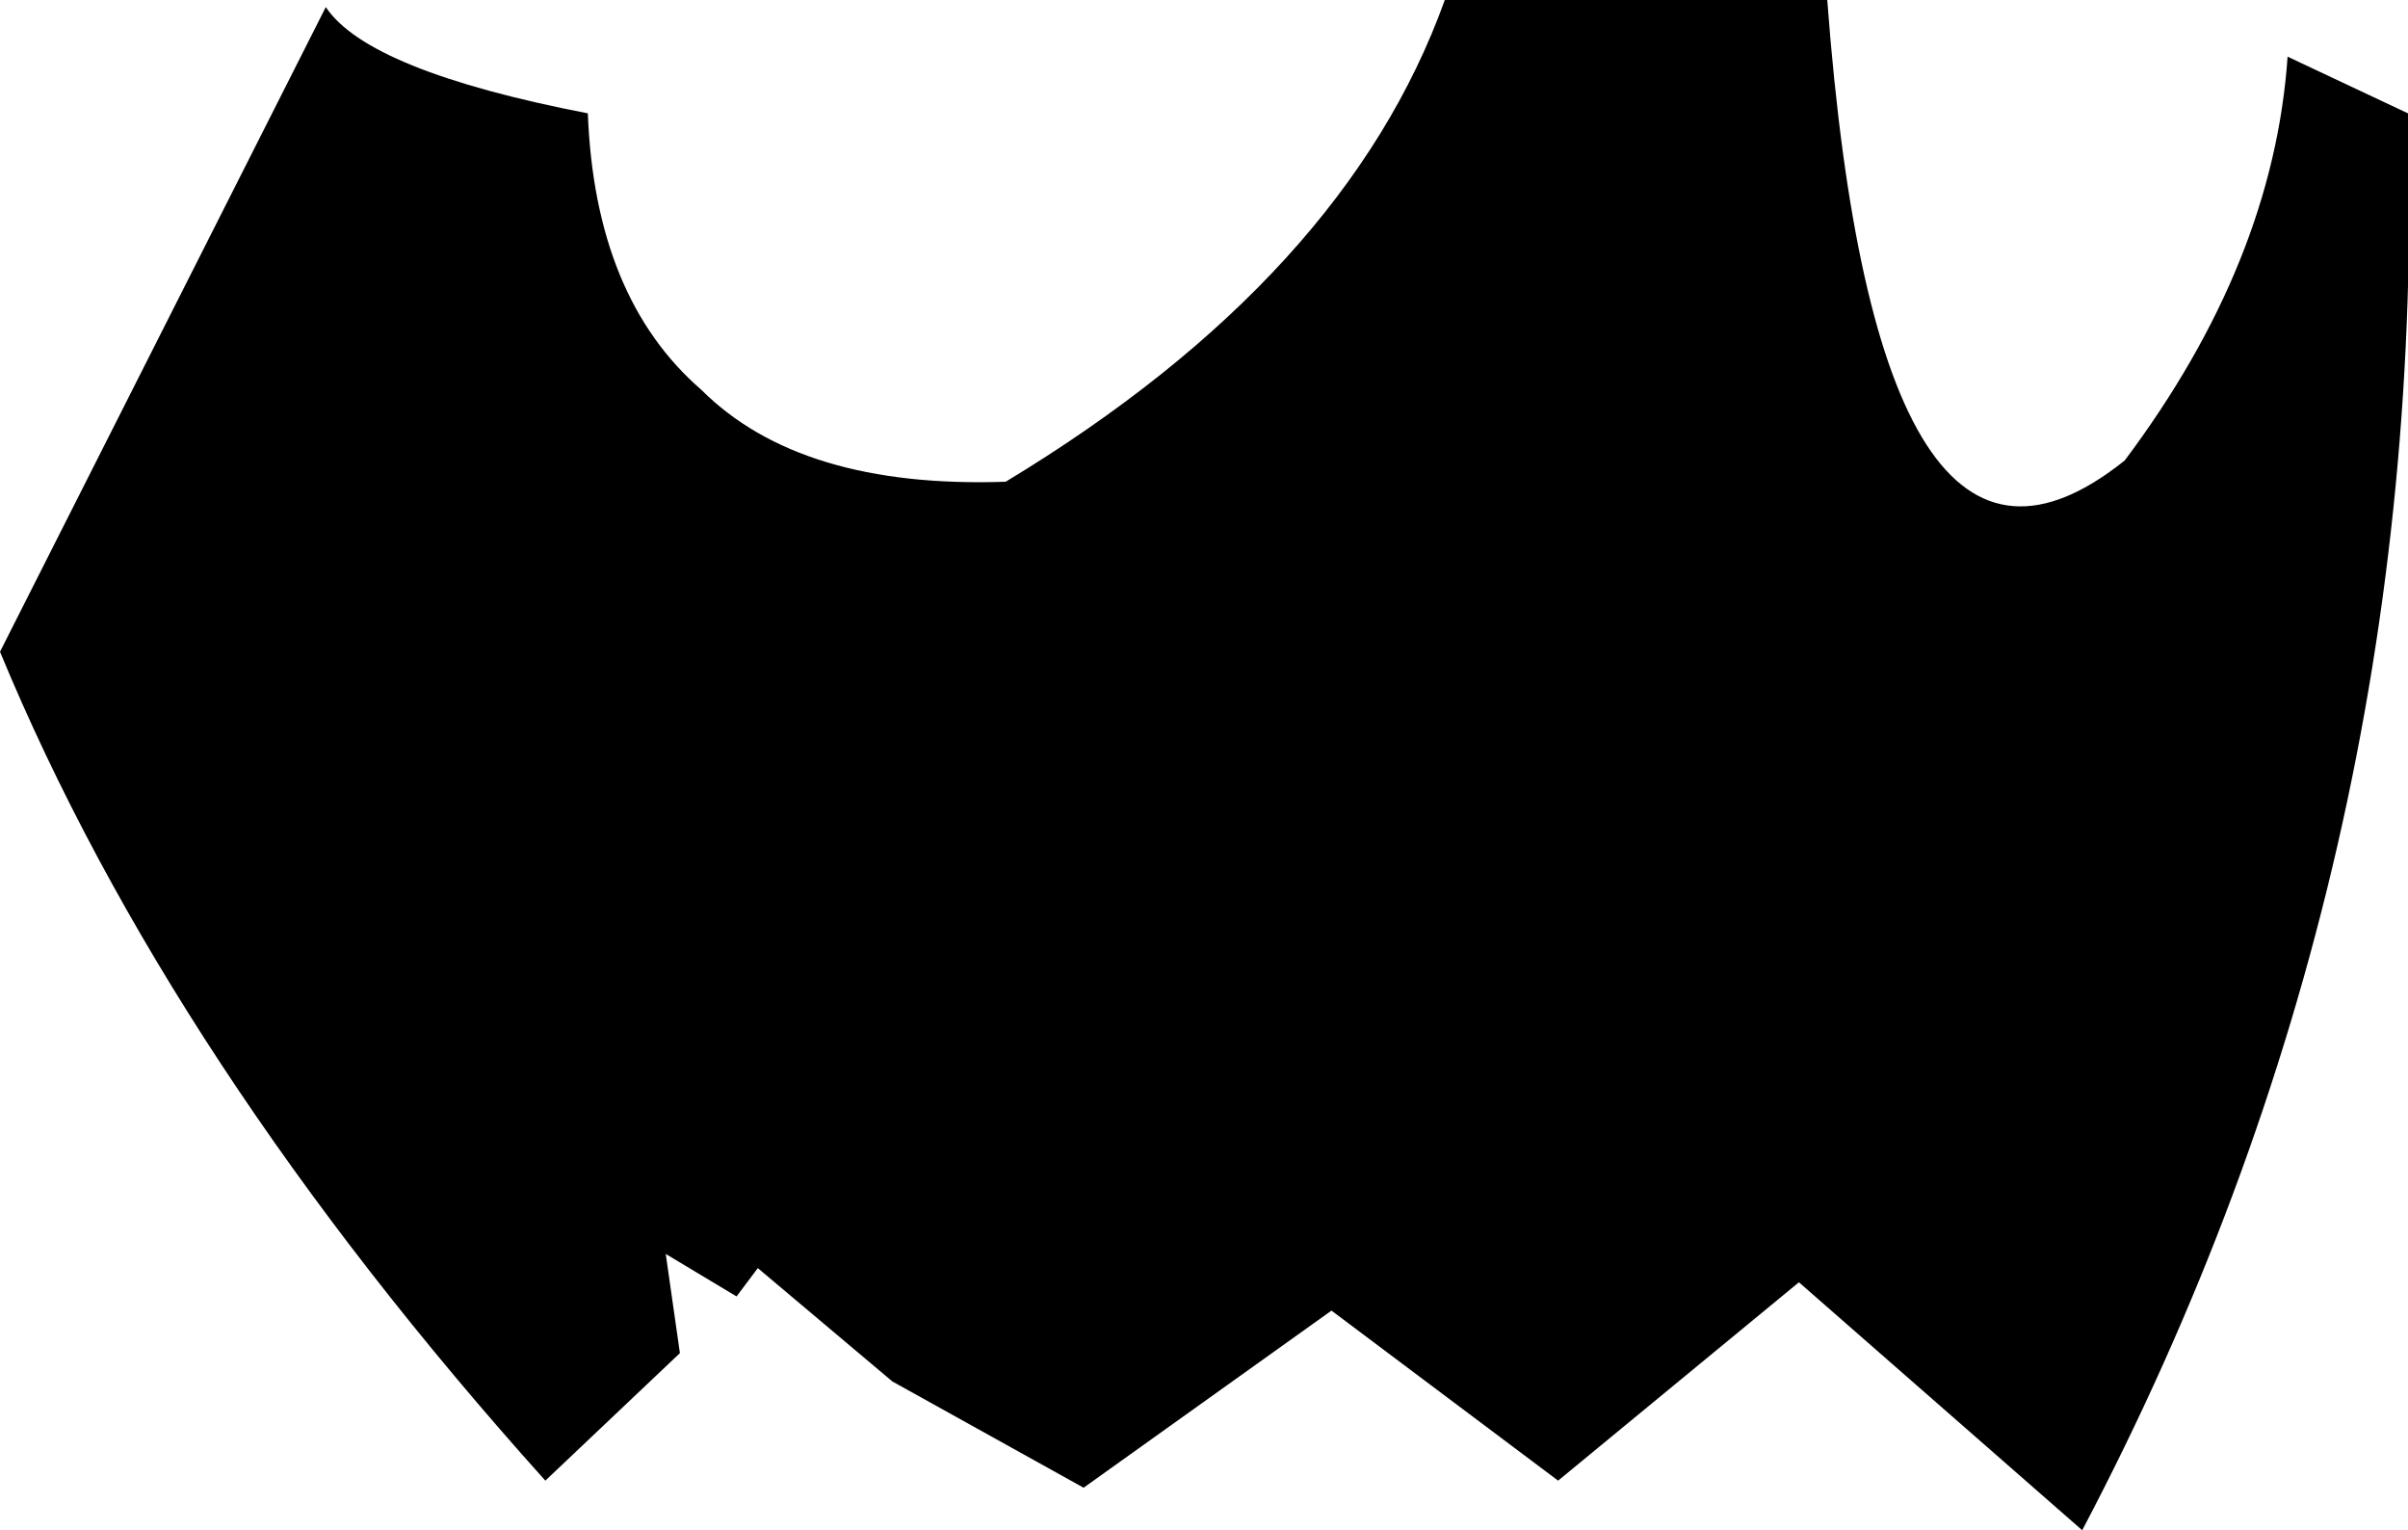 <?xml version="1.0" encoding="UTF-8" standalone="no"?>
<svg xmlns:xlink="http://www.w3.org/1999/xlink" height="10.8px" width="17.0px" xmlns="http://www.w3.org/2000/svg">
  <g transform="matrix(1.0, 0.0, 0.0, 1.0, -197.75, -128.1)">
    <path d="M212.75 131.35 Q213.8 129.95 213.9 128.5 L214.75 128.9 Q214.9 134.25 212.45 138.9 L210.45 137.15 208.75 138.55 207.15 137.35 205.4 138.6 204.05 137.85 203.1 137.05 202.95 137.25 202.45 136.95 202.55 137.65 201.6 138.55 Q198.95 135.6 197.75 132.7 L200.05 128.15 Q200.35 128.6 201.9 128.9 201.95 130.2 202.7 130.85 203.4 131.55 204.85 131.5 207.25 130.05 207.95 128.1 L210.65 128.1 Q211.0 132.75 212.75 131.35" fill="#000000" fill-rule="evenodd" stroke="none"/>
  </g>
</svg>
